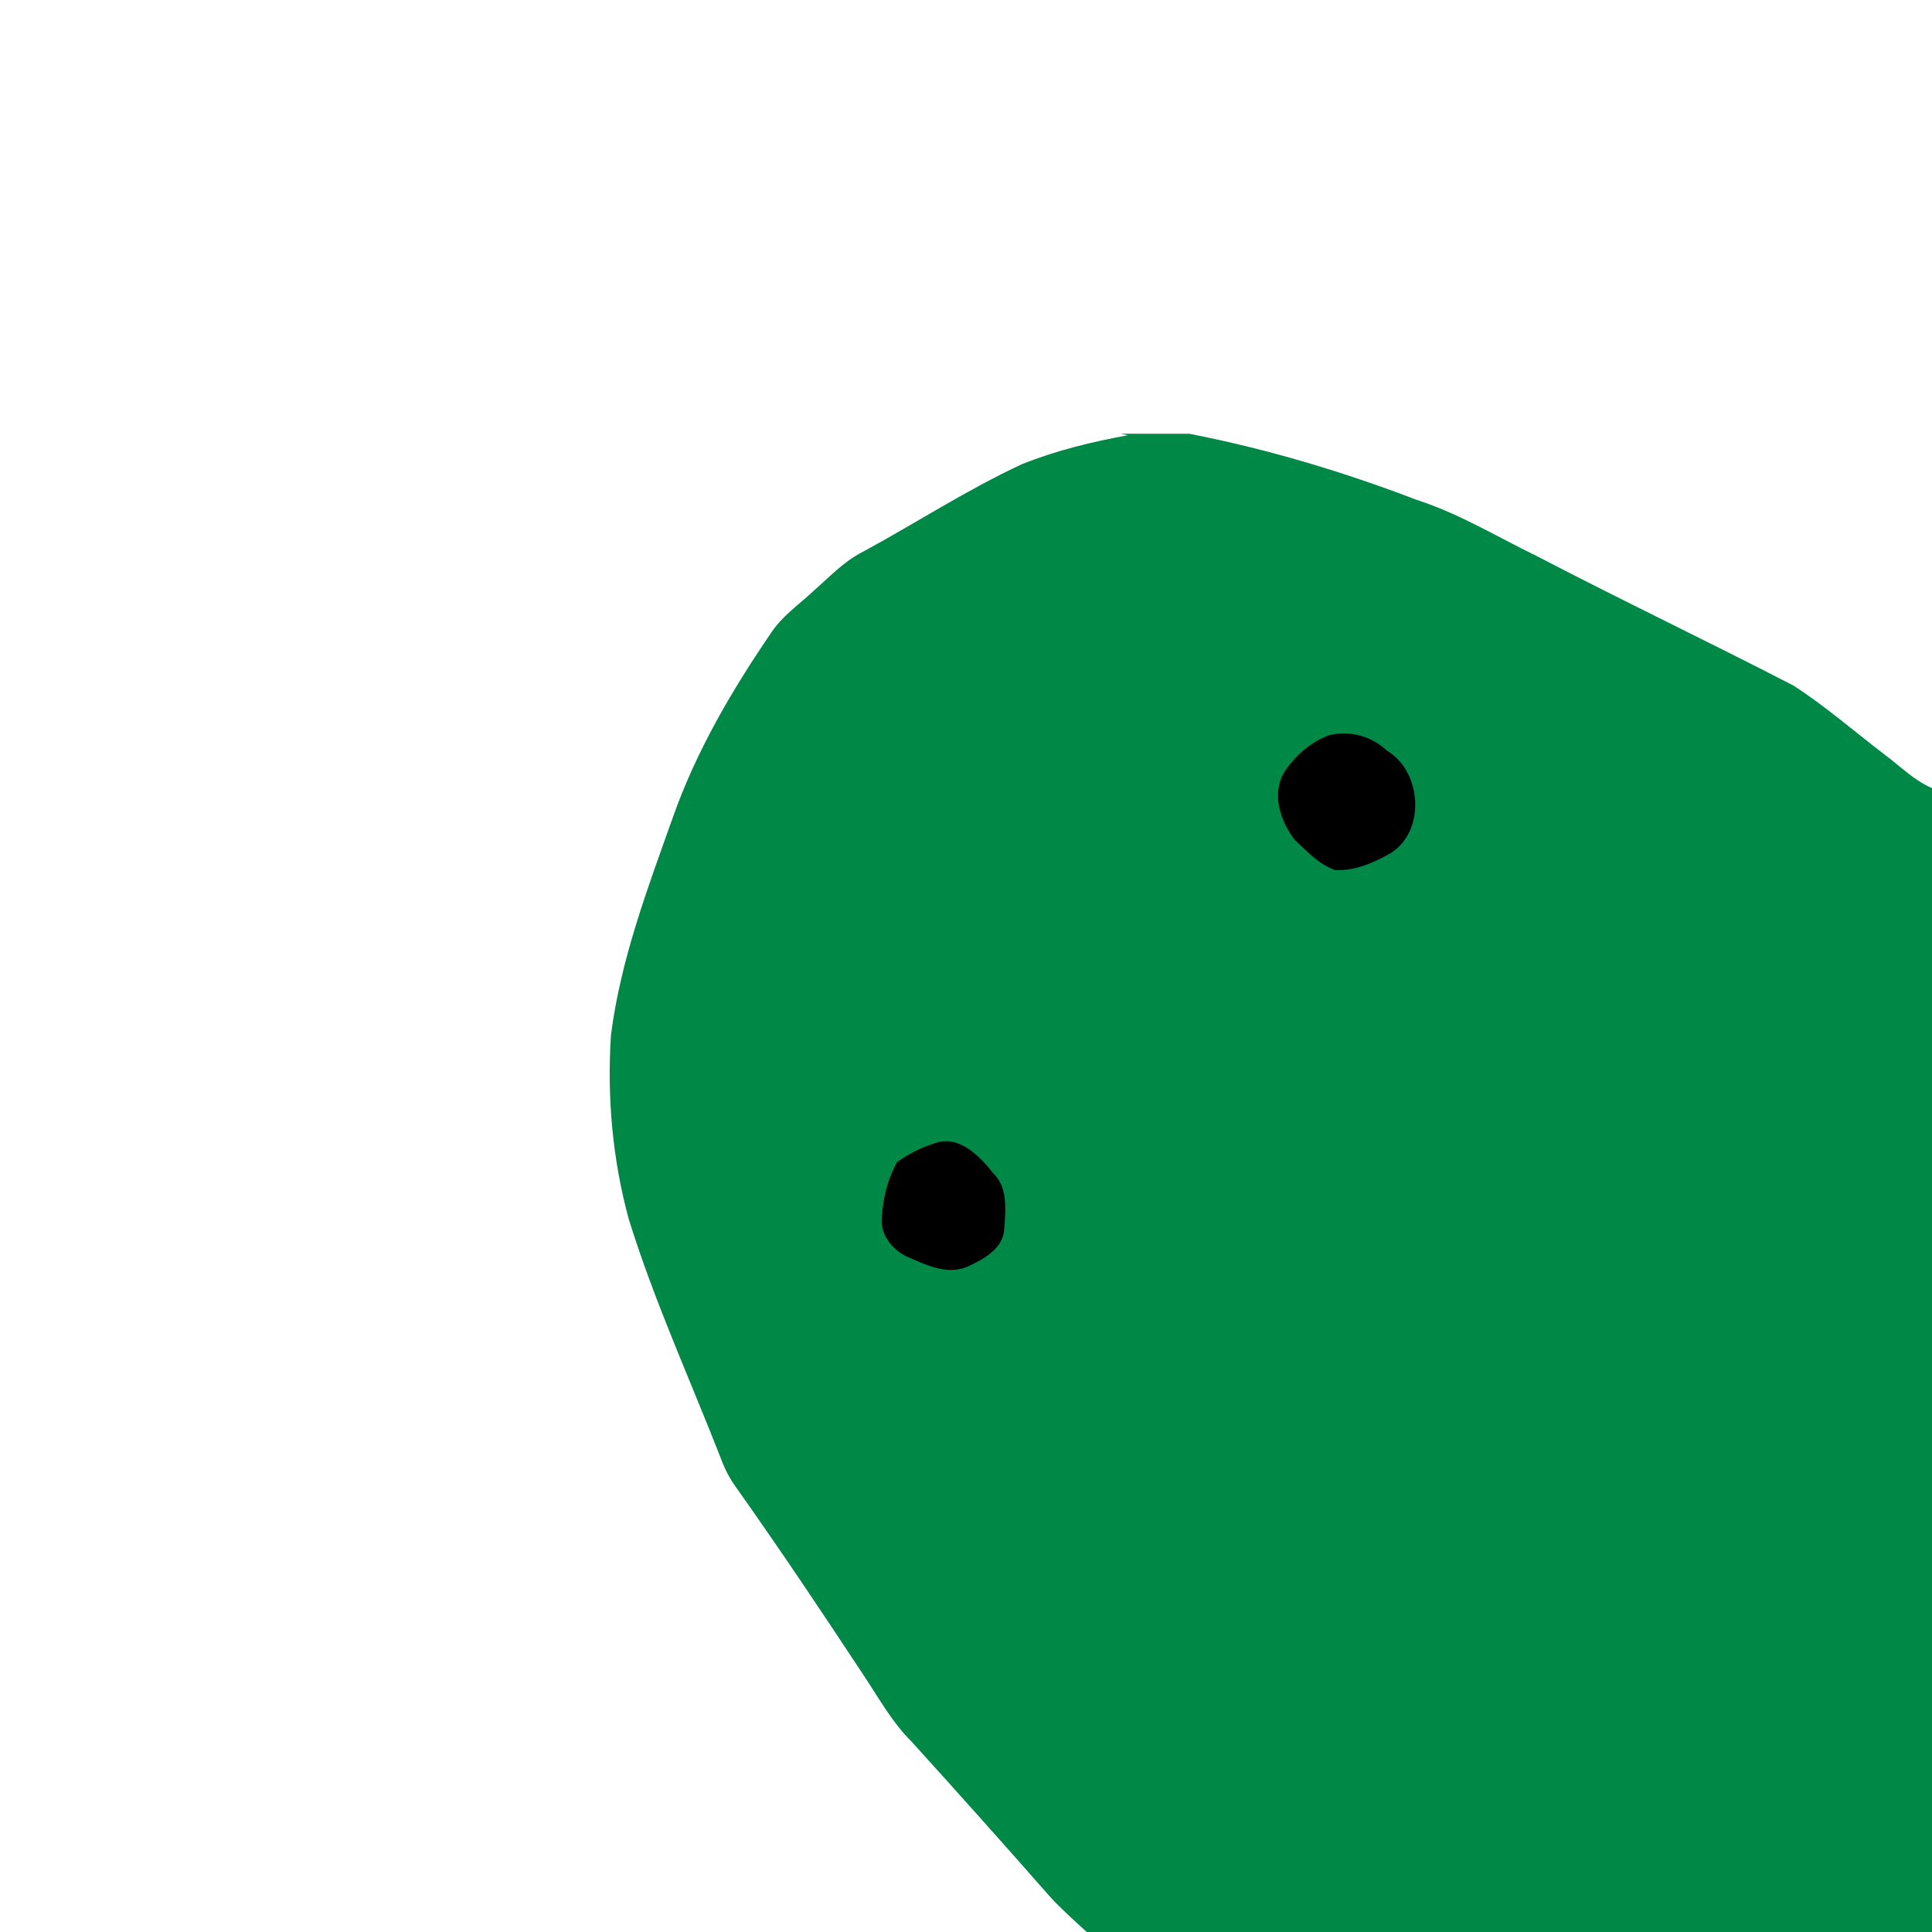<?xml version="1.0" encoding="utf-8"?>
<!-- Generator: Adobe Illustrator 15.0.2, SVG Export Plug-In . SVG Version: 6.00 Build 0)  -->
<!DOCTYPE svg PUBLIC "-//W3C//DTD SVG 1.1 Basic//EN" "http://www.w3.org/Graphics/SVG/1.1/DTD/svg11-basic.dtd">
<svg version="1.1" baseProfile="basic" id="Layer_1"
	 xmlns="http://www.w3.org/2000/svg" xmlns:xlink="http://www.w3.org/1999/xlink" x="0px" y="0px" width="530px" height="530px"
	 viewBox="0 0 530 530" xml:space="preserve">
<g id="Layer_1_1_">
	<g>
		<path fill="#008847" d="M298.14,530.001c-3.51-3.188-7.069-6.353-10.26-9.869c-12.471-14.199-25.062-28.29-37.75-42.29
			c-5.312-5.239-8.92-11.812-13.021-17.973c-11.47-17.42-23.08-34.76-35.14-51.79c-1.791-2.431-3.16-5.142-4.21-7.97
			c-8.51-21.801-18.271-43.172-25.24-65.541c-4.5-16.449-6.03-33.67-4.91-50.67c2.63-20.583,10-40.069,16.91-59.5
			c6.392-18.221,16.22-35,27.07-50.88c3.029-4.562,7.62-7.69,11.56-11.393c4.29-3.737,8.24-8.04,13.38-10.658
			c14.683-7.939,28.7-17.119,43.86-24.149c9.32-3.72,19.143-6.13,29.013-7.91l-1.999-0.413h18.867
			c21.303,4.15,42.15,10.393,62.41,18.15c11.58,3.72,21.99,10.1,32.87,15.39c23.312,12.143,47.05,23.45,70.398,35.51
			c8.812,5.683,16.736,12.603,25.062,18.973c4.261,3.147,8.04,7.067,12.989,9.18c13.5,7.301,58.5,39.301,58.5,39.301
			s6.5,6.877,11.5,10.877V600H364.725L342.5,572.5"/>
	</g>
	<path d="M364.699,201.671c5.605-1.34,11.515,0.24,15.688,4.2c9.7,5.65,10.871,22.22,0.932,28.271
		c-4.561,2.564-9.688,4.811-15.022,4.551c-4.479-1.521-7.82-5.221-11.187-8.396c-3.868-5.074-6.303-12.38-2.883-18.354
		C355.169,207.391,359.569,203.501,364.699,201.671z"/>
	<path d="M256.689,313.521c6.62-2.11,12.062,3.68,15.801,8.35c4.016,3.859,3.384,9.949,3.021,15
		c-0.142,5.529-5.53,8.516-9.95,10.516c-5.41,2.51-11.168-0.24-16.18-2.41c-4.33-1.761-7.976-6.104-7.46-10.985
		c0.29-5.24,1.6-10.568,4.146-15.161C249.26,316.471,252.91,314.73,256.689,313.521z"/>
</g>
<g id="bounds">
	<rect x="0" fill="none" width="600" height="600"/>
</g>
</svg>

